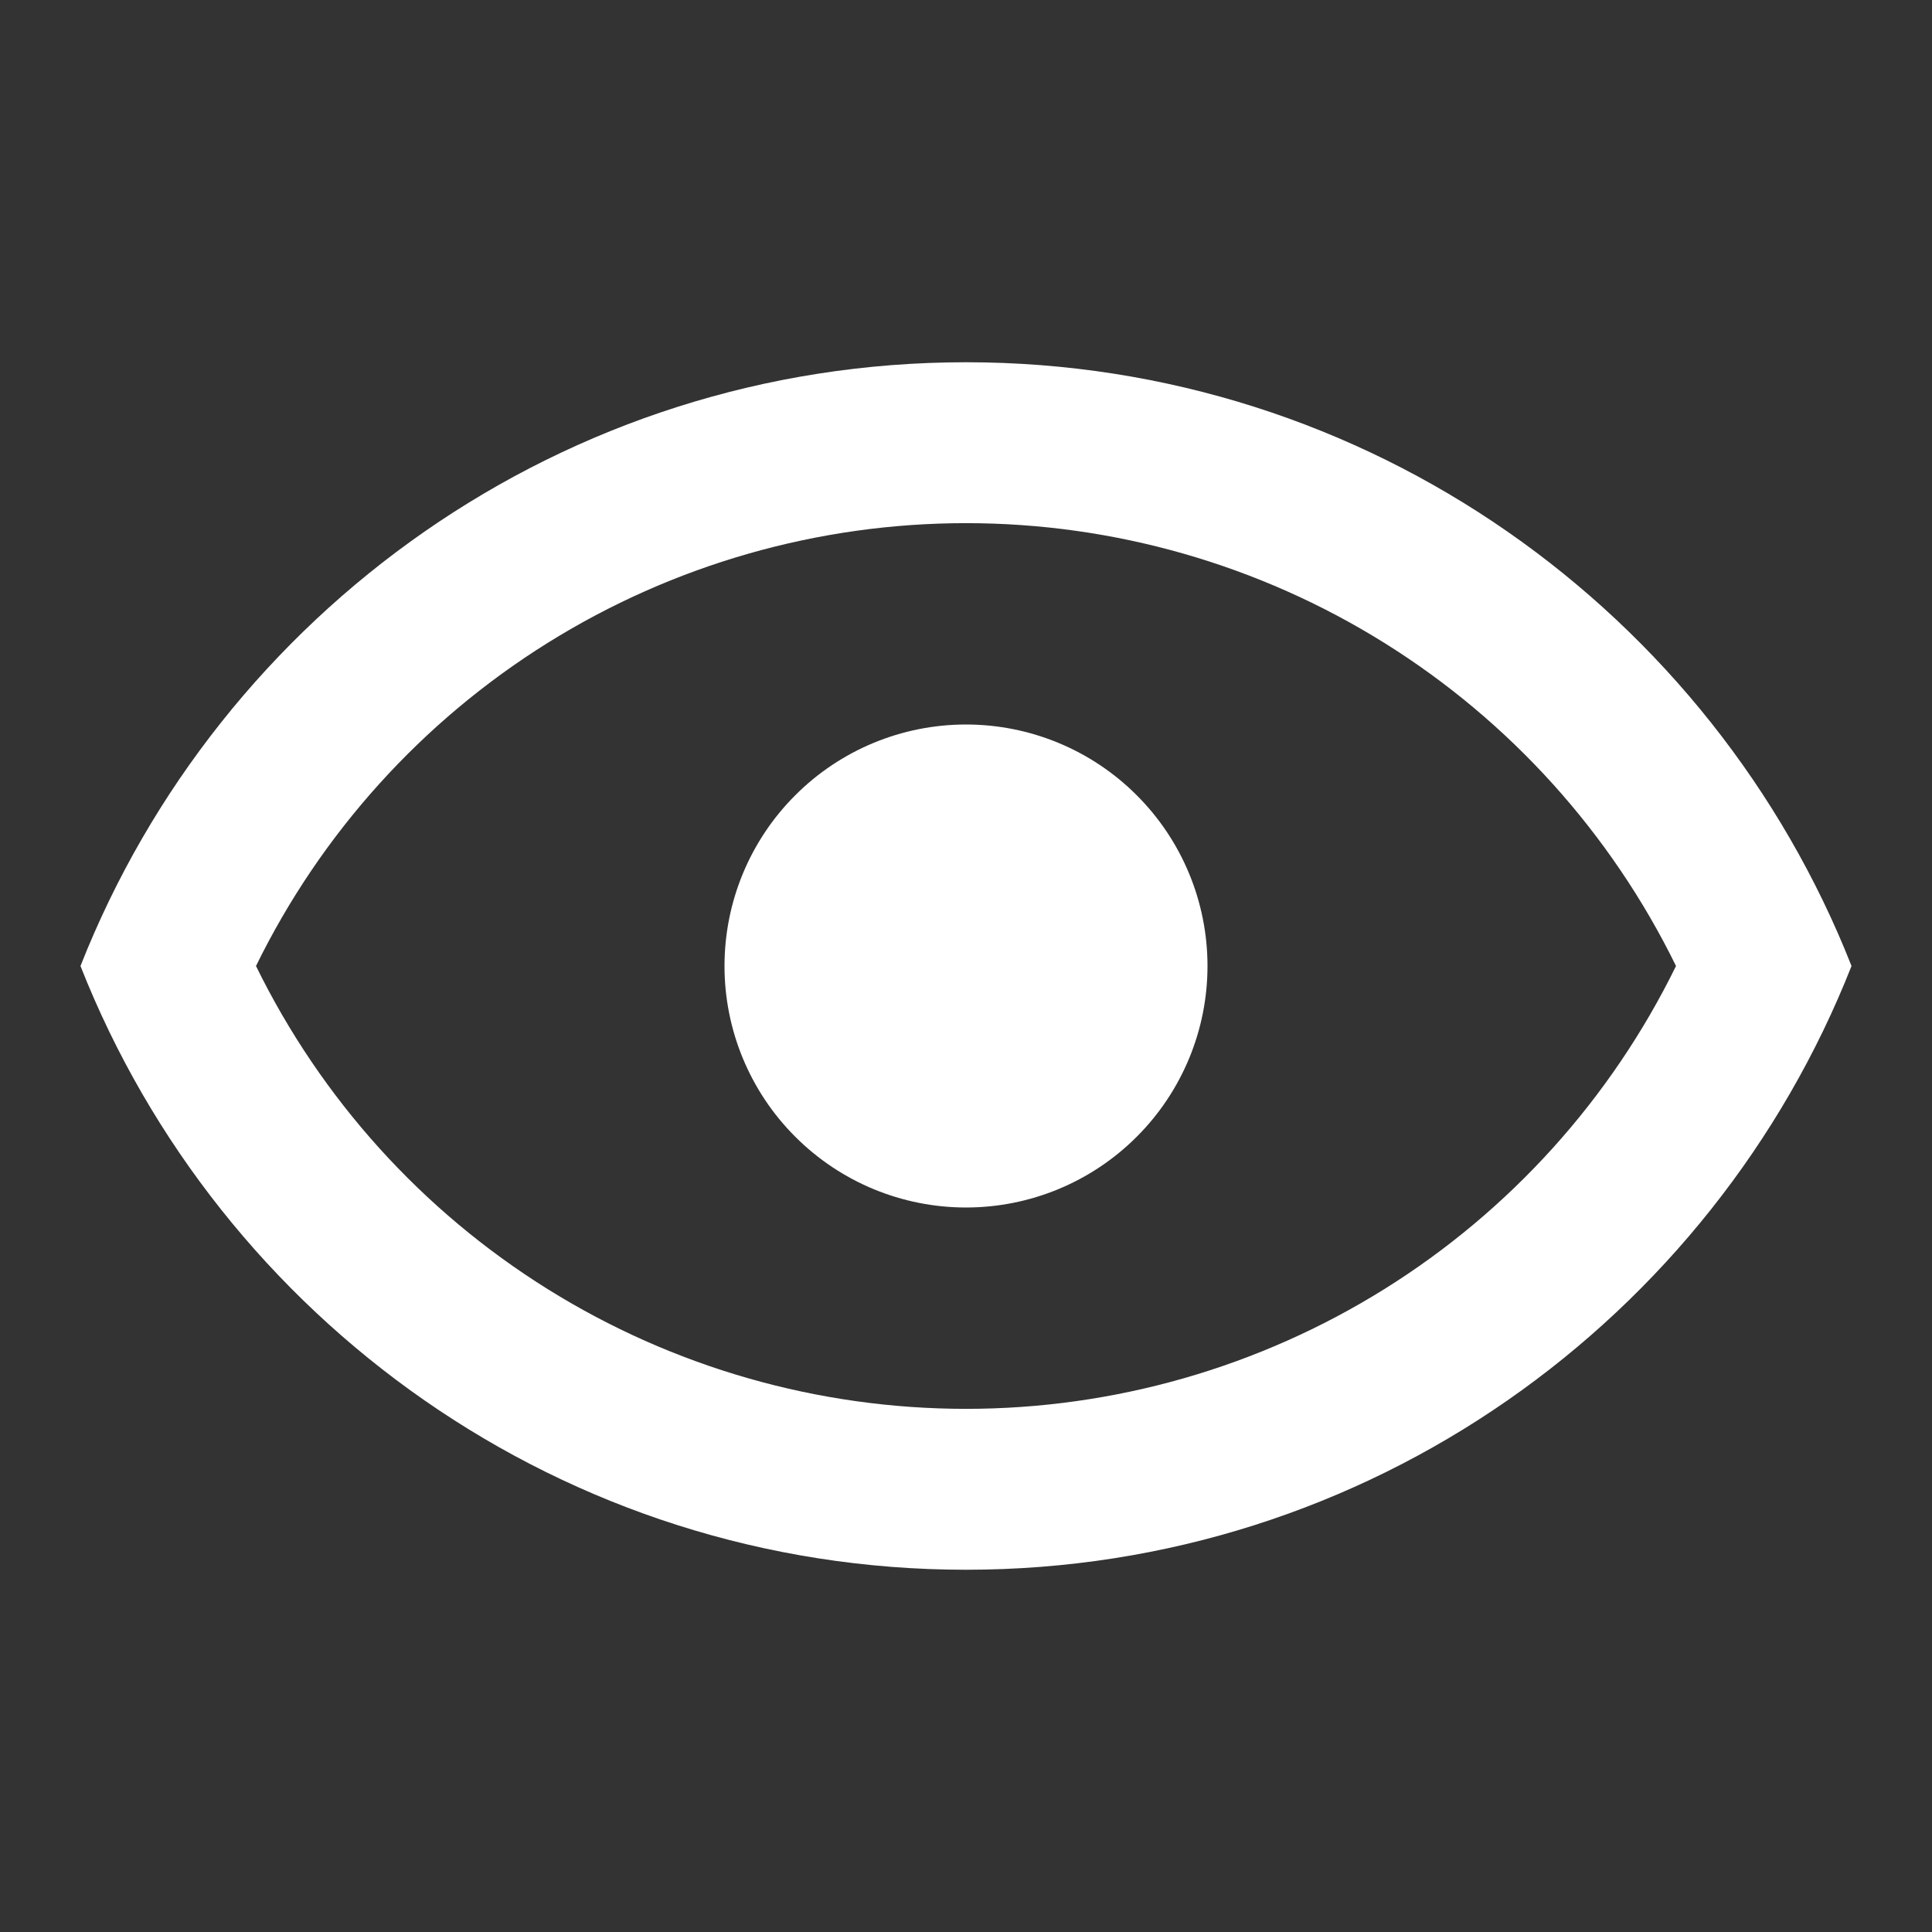 <svg width="32" height="32" viewBox="0 0 32 32" fill="none" xmlns="http://www.w3.org/2000/svg">
<rect x="0" y="0" width="32" height="32" fill="#333333" stroke="none"/>
<path d="M16 12C17.061 12 18.078 12.421 18.828 13.172C19.579 13.922 20 14.939 20 16C20 17.061 19.579 18.078 18.828 18.828C18.078 19.579 17.061 20 16 20C14.939 20 13.922 19.579 13.172 18.828C12.421 18.078 12 17.061 12 16C12 14.939 12.421 13.922 13.172 13.172C13.922 12.421 14.939 12 16 12V12ZM16 6C22.667 6 28.36 10.147 30.667 16C28.36 21.853 22.667 26 16 26C9.333 26 3.64 21.853 1.333 16C3.64 10.147 9.333 6 16 6ZM4.24 16C5.318 18.2 6.991 20.054 9.07 21.351C11.149 22.648 13.55 23.335 16 23.335C18.45 23.335 20.851 22.648 22.93 21.351C25.009 20.054 26.682 18.2 27.76 16C26.682 13.8 25.009 11.946 22.93 10.649C20.851 9.352 18.45 8.665 16 8.665C13.55 8.665 11.149 9.352 9.07 10.649C6.991 11.946 5.318 13.8 4.24 16V16Z" fill="white"/>
</svg>
